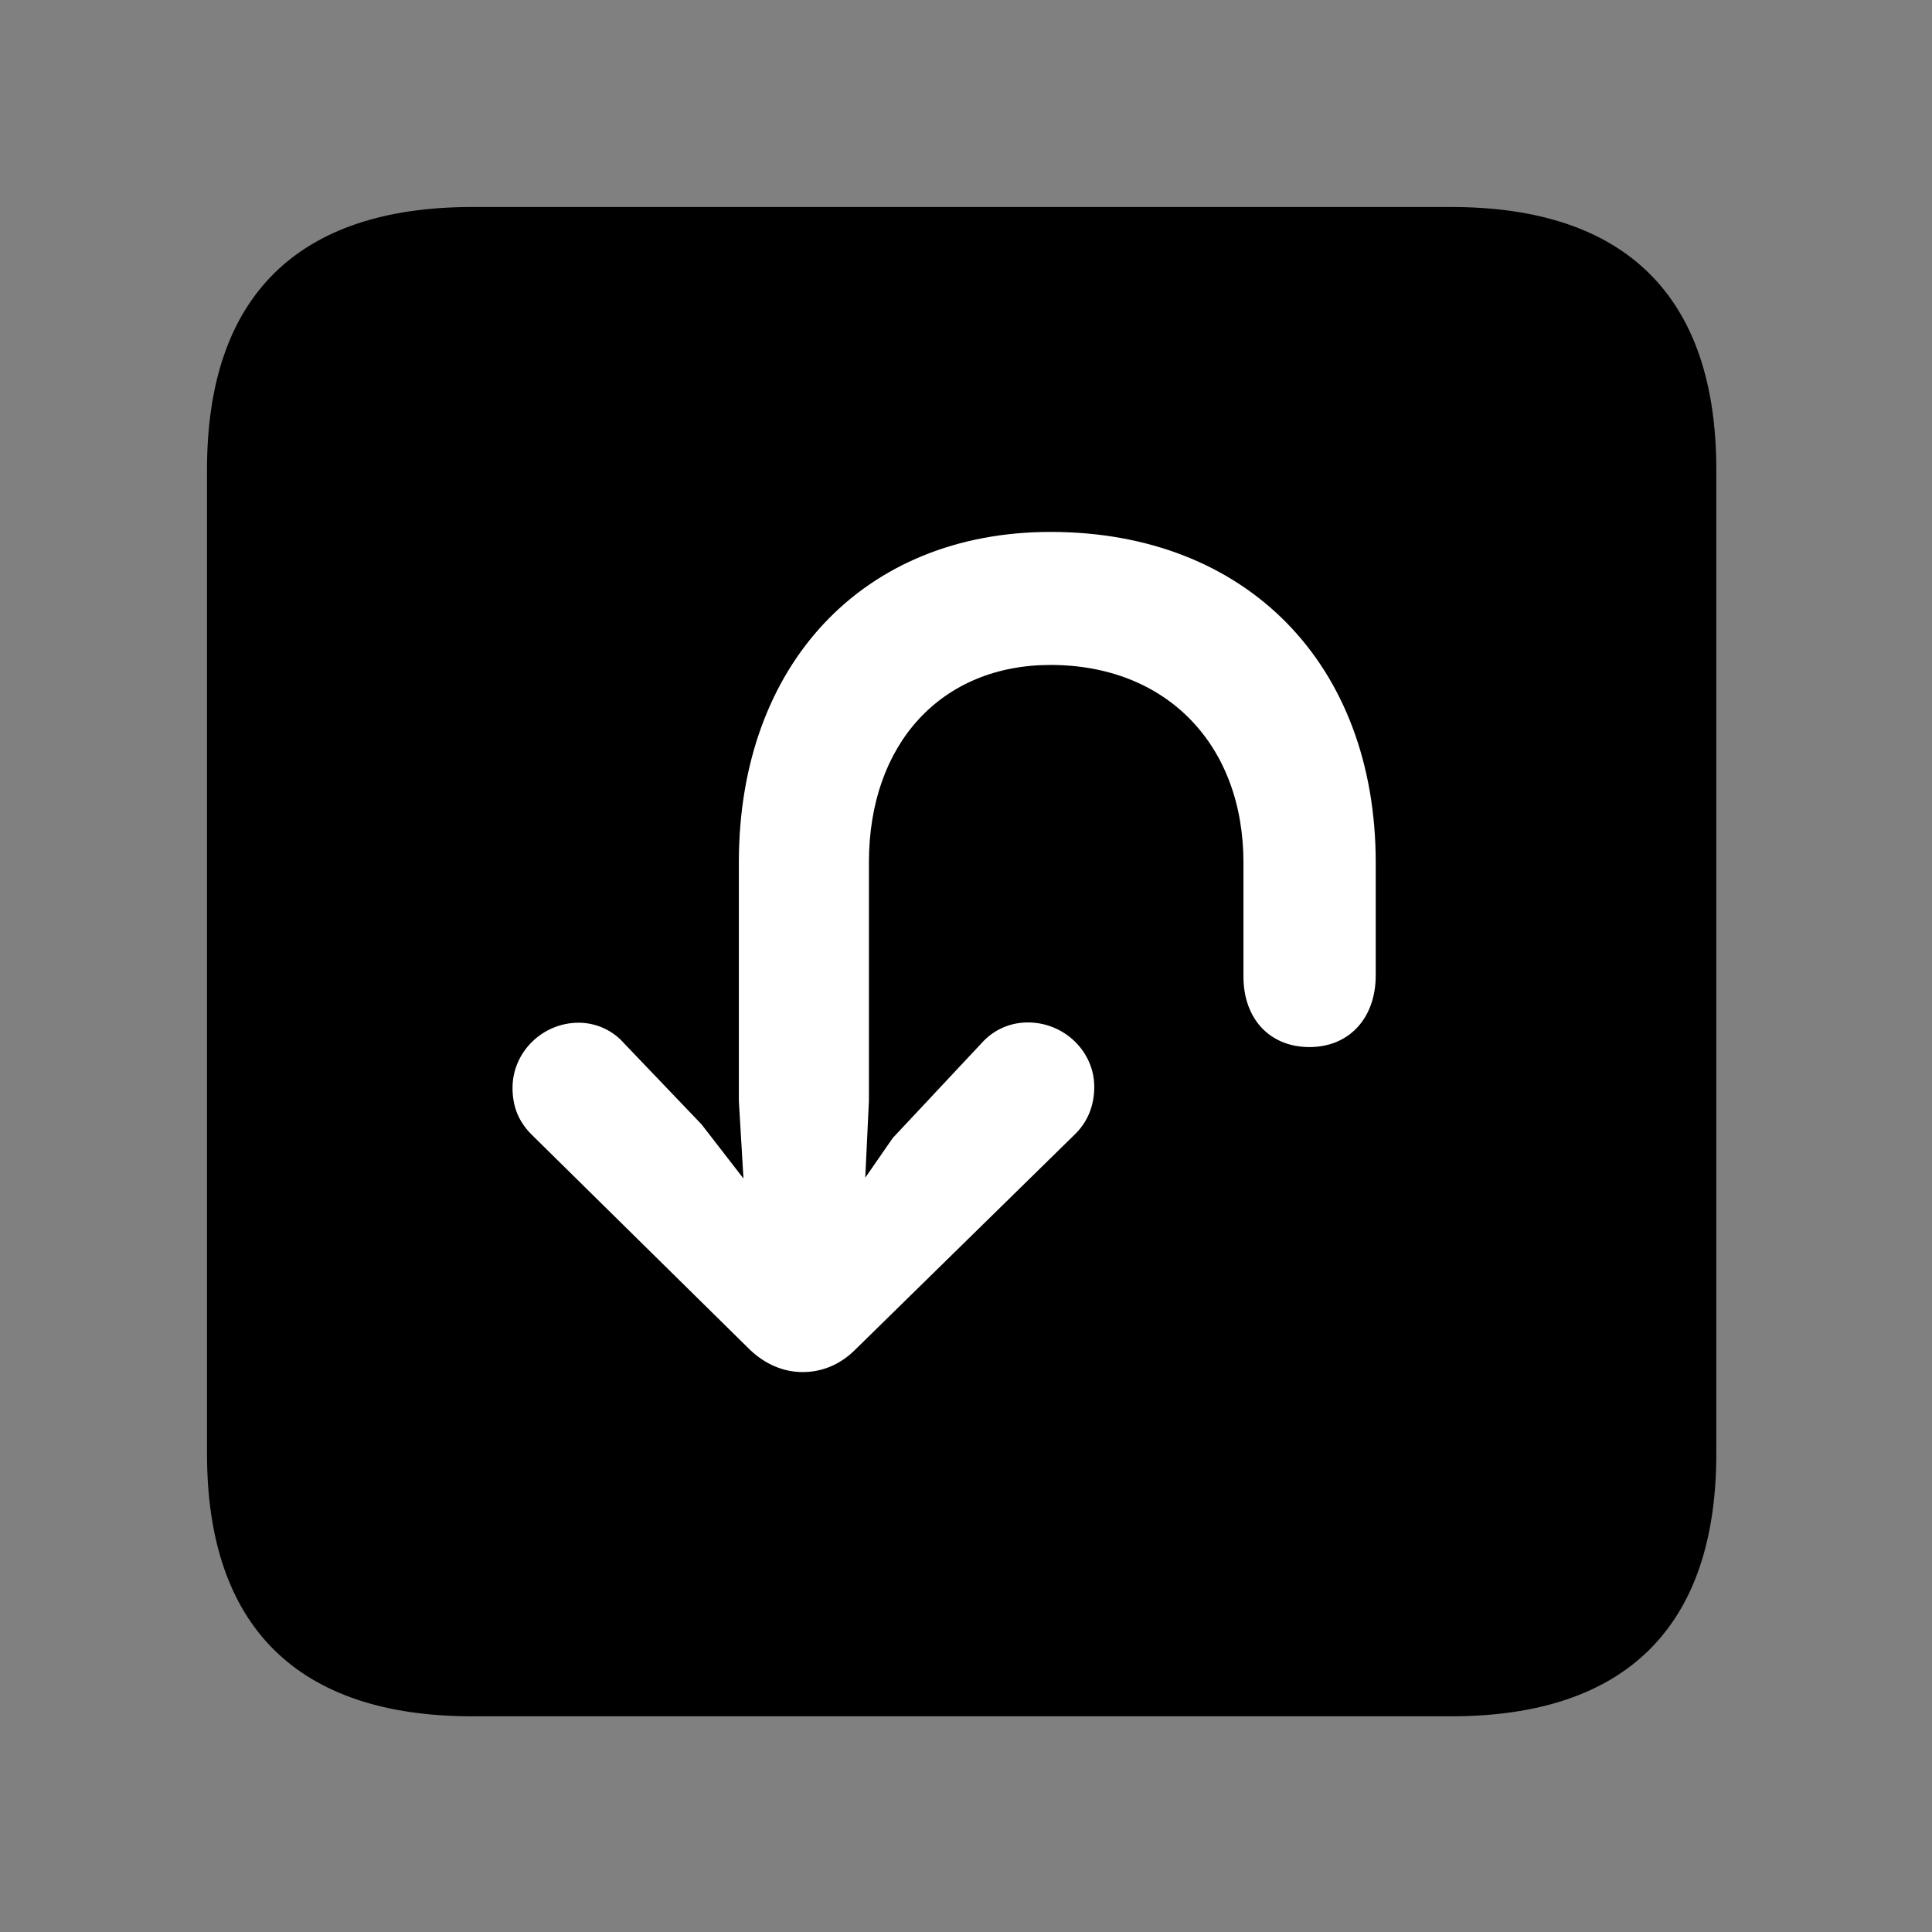 <svg width="28" height="28" viewBox="0 0 28 28" fill="none" xmlns="http://www.w3.org/2000/svg">
<rect x="0" y="0" width="28" height="28" fill="#808080" stroke="none"/>
<path d="M6.844 24.874H21.029C23.569 24.874 24.874 23.569 24.874 21.068V6.806C24.874 4.303 23.569 3 21.029 3H6.844C4.315 3 3 4.294 3 6.806V21.068C3 23.578 4.315 24.874 6.844 24.874Z" fill="black"/>
<path d="M15.225 7.709C18.072 7.709 19.938 9.633 19.938 12.501V14.136C19.938 14.76 19.549 15.175 18.978 15.175C18.404 15.175 18.021 14.767 18.021 14.153V12.501C18.021 10.793 16.906 9.637 15.225 9.637C13.645 9.637 12.593 10.776 12.593 12.498V15.955L12.54 17.068L12.939 16.492L14.224 15.12C14.394 14.928 14.634 14.818 14.896 14.818C15.429 14.818 15.859 15.243 15.859 15.751C15.859 16.026 15.761 16.258 15.587 16.431L12.395 19.56C12.168 19.787 11.9 19.885 11.634 19.885C11.358 19.885 11.092 19.775 10.867 19.56L7.702 16.441C7.516 16.254 7.428 16.038 7.428 15.766C7.428 15.249 7.86 14.822 8.387 14.822C8.634 14.822 8.879 14.93 9.044 15.12L10.167 16.295L10.775 17.08L10.708 15.955V12.498C10.708 9.627 12.517 7.709 15.225 7.709Z" fill="white"/>
</svg>
